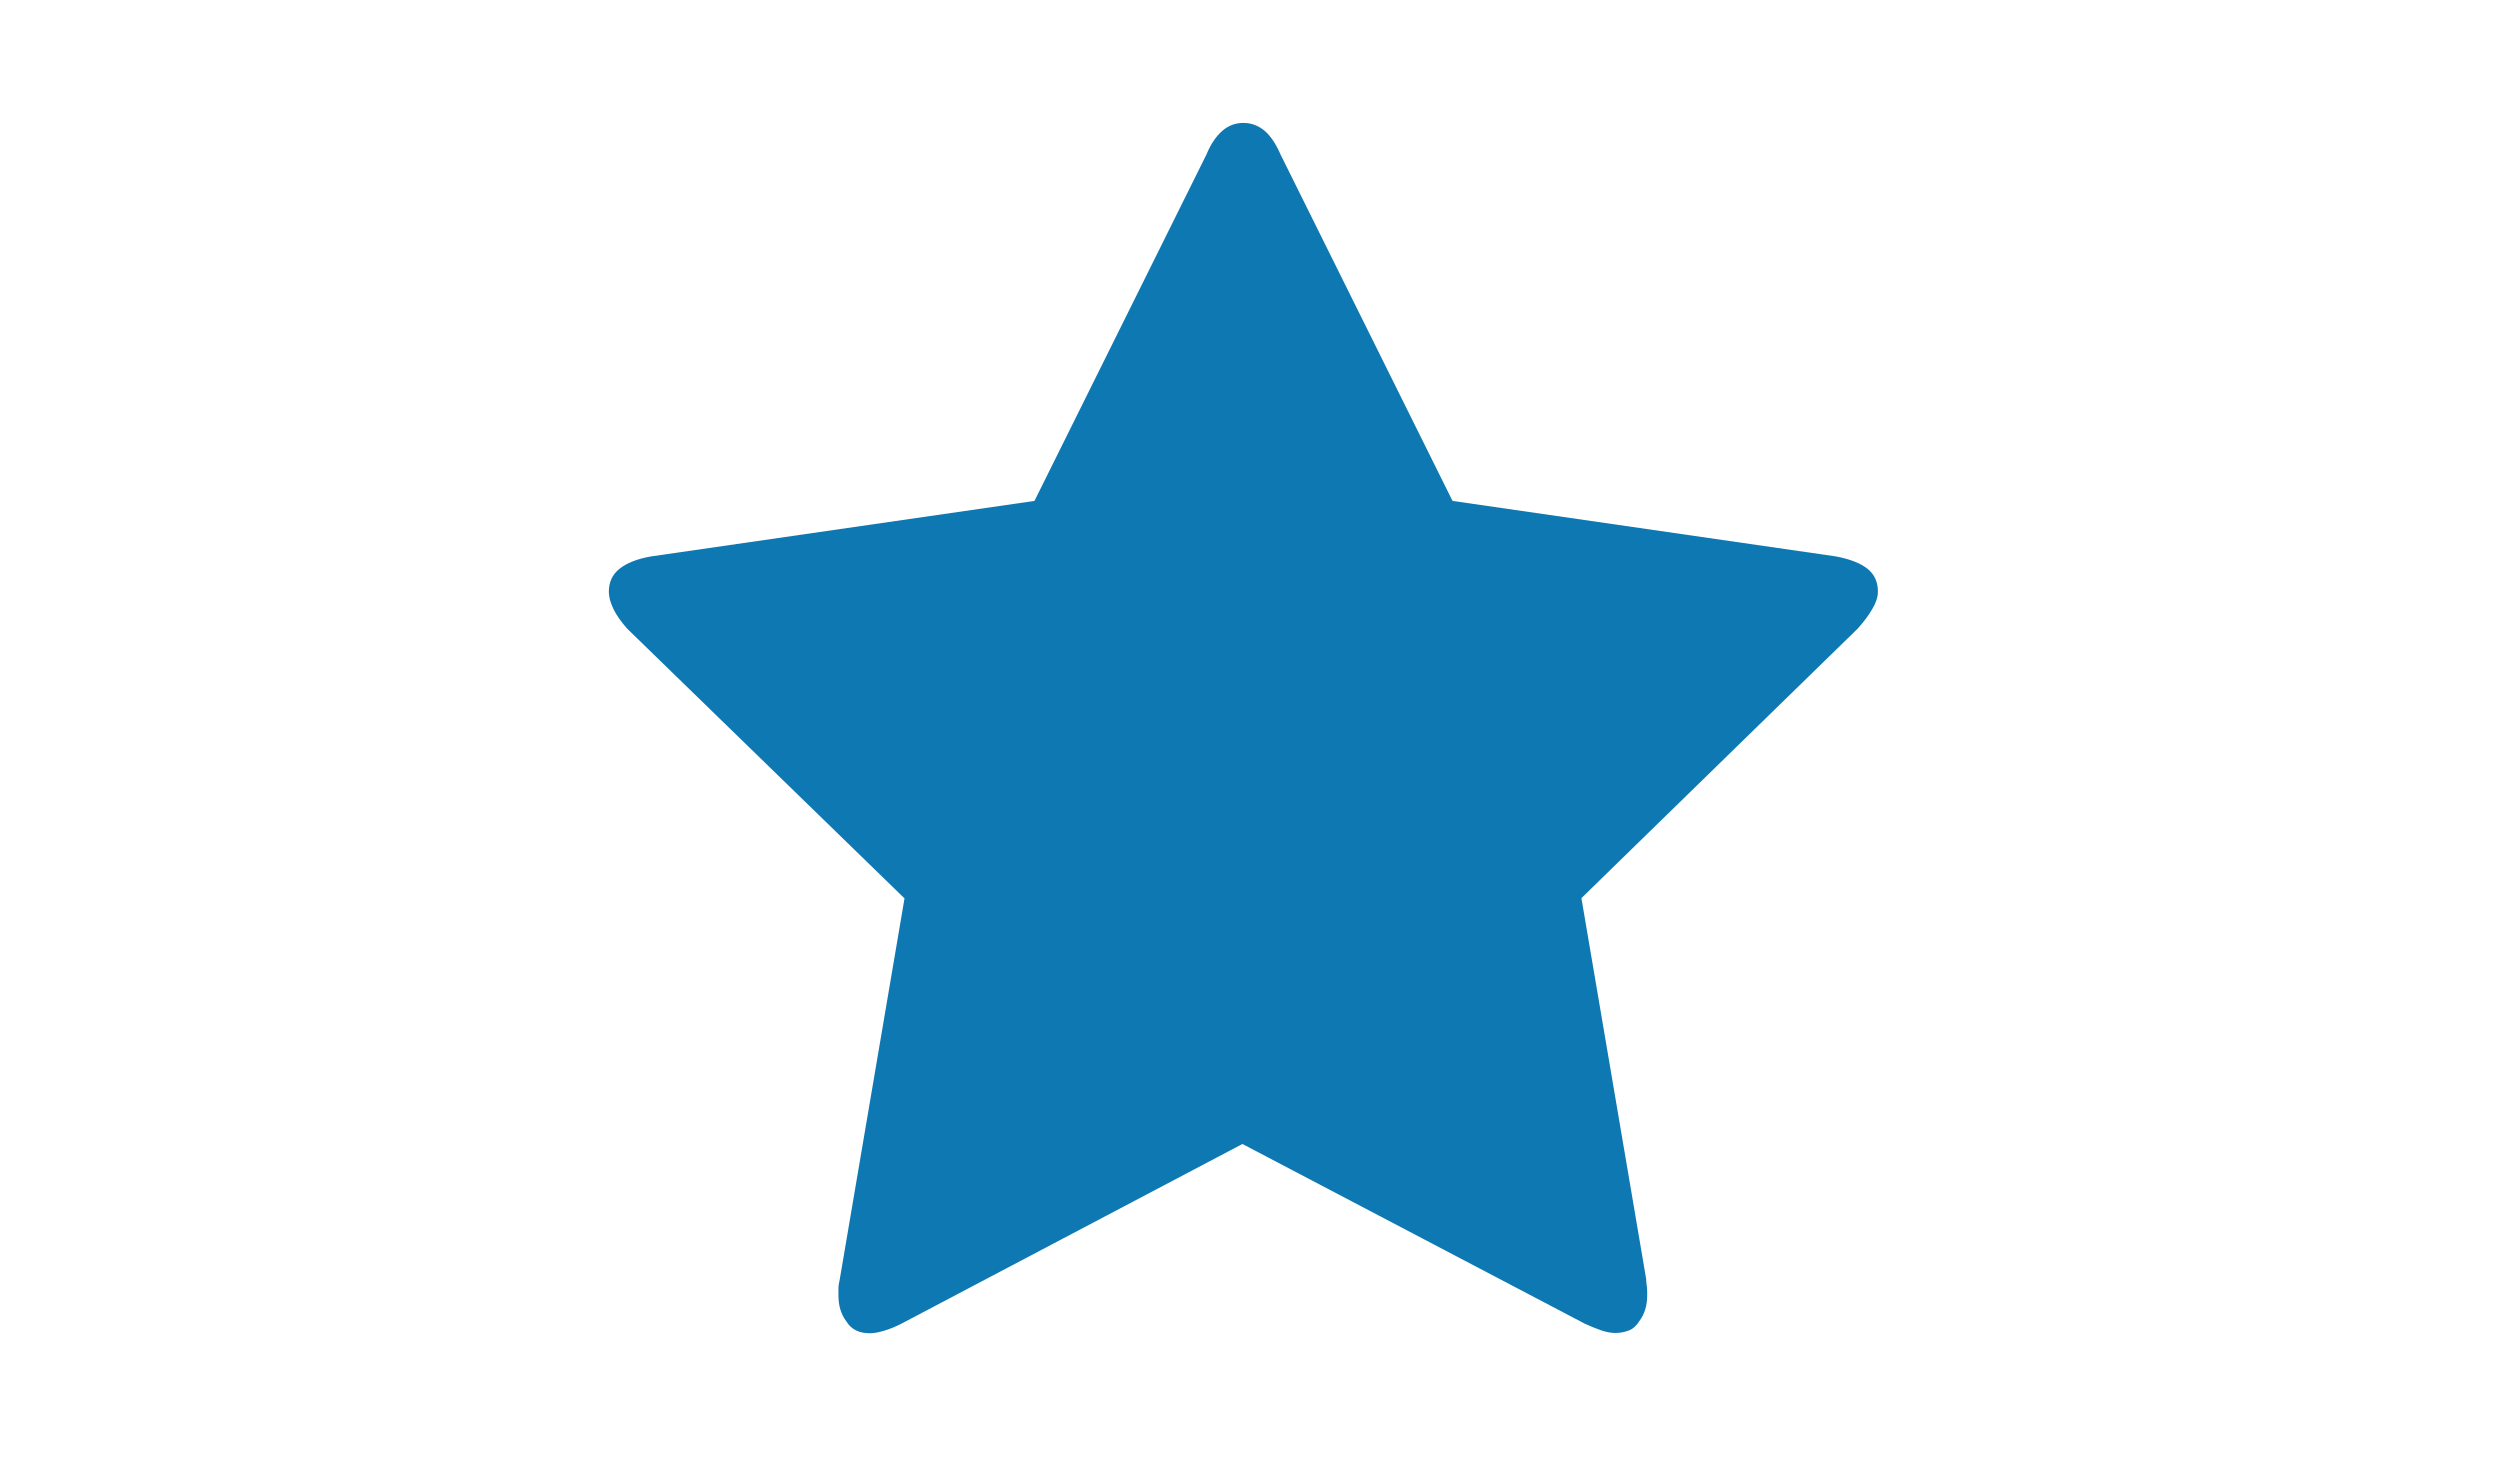 <?xml version="1.0" encoding="utf-8"?>
<!-- Generator: Adobe Illustrator 16.0.3, SVG Export Plug-In . SVG Version: 6.00 Build 0)  -->
<!DOCTYPE svg PUBLIC "-//W3C//DTD SVG 1.1//EN" "http://www.w3.org/Graphics/SVG/1.1/DTD/svg11.dtd">
<svg version="1.1" id="Layer_1" xmlns="http://www.w3.org/2000/svg" xmlns:xlink="http://www.w3.org/1999/xlink" x="0px" y="0px"
	 width="960px" height="560px" viewBox="0 0 960 560" enable-background="new 0 0 960 560" xml:space="preserve">
<g>
	<path fill="#0E78B2" d="M721.114,227.182c0,2.08-0.729,4.263-2.08,6.55c-1.352,2.391-3.223,4.887-5.614,7.59L607.264,344.879
		l24.85,146.187c0,0.729,0.104,1.56,0.208,2.496c0.207,1.039,0.207,2.183,0.207,3.535c0,2.079-0.207,3.847-0.728,5.614
		c-0.52,1.663-1.247,3.223-2.287,4.574c-1.04,1.664-2.287,2.912-3.847,3.535c-1.561,0.624-3.327,1.04-5.303,1.04
		c-1.664,0-3.535-0.312-5.615-1.04c-2.079-0.728-4.055-1.56-6.134-2.495l-131.526-69.038L345.875,508.43
		c-2.08,1.039-4.055,1.871-6.134,2.495c-2.08,0.624-3.847,1.04-5.615,1.04c-2.08,0-3.847-0.313-5.303-1.04
		c-1.56-0.728-2.807-1.872-3.847-3.535c-1.04-1.352-1.768-2.911-2.288-4.575c-0.52-1.663-0.728-3.535-0.728-5.614
		c0-0.624,0-1.56,0-2.495s0.208-2.184,0.52-3.535l24.85-146.187L240.861,241.426c-2.391-2.703-4.159-5.199-5.302-7.59
		c-1.144-2.392-1.768-4.575-1.768-6.55c0-3.743,1.352-6.654,4.055-8.838c2.704-2.184,6.758-3.847,12.165-4.783l147.226-21.314
		l66.023-132.982c1.663-4.055,3.742-7.07,6.134-9.149c2.392-2.08,5.095-3.015,8.11-3.015c3.015,0,5.719,1.04,8.109,3.015
		c2.392,2.079,4.367,5.095,6.135,9.149l66.023,132.982l147.226,21.314c5.407,1.04,9.462,2.599,12.165,4.783
		C719.763,220.527,721.114,223.438,721.114,227.182z"/>
</g>
</svg>
